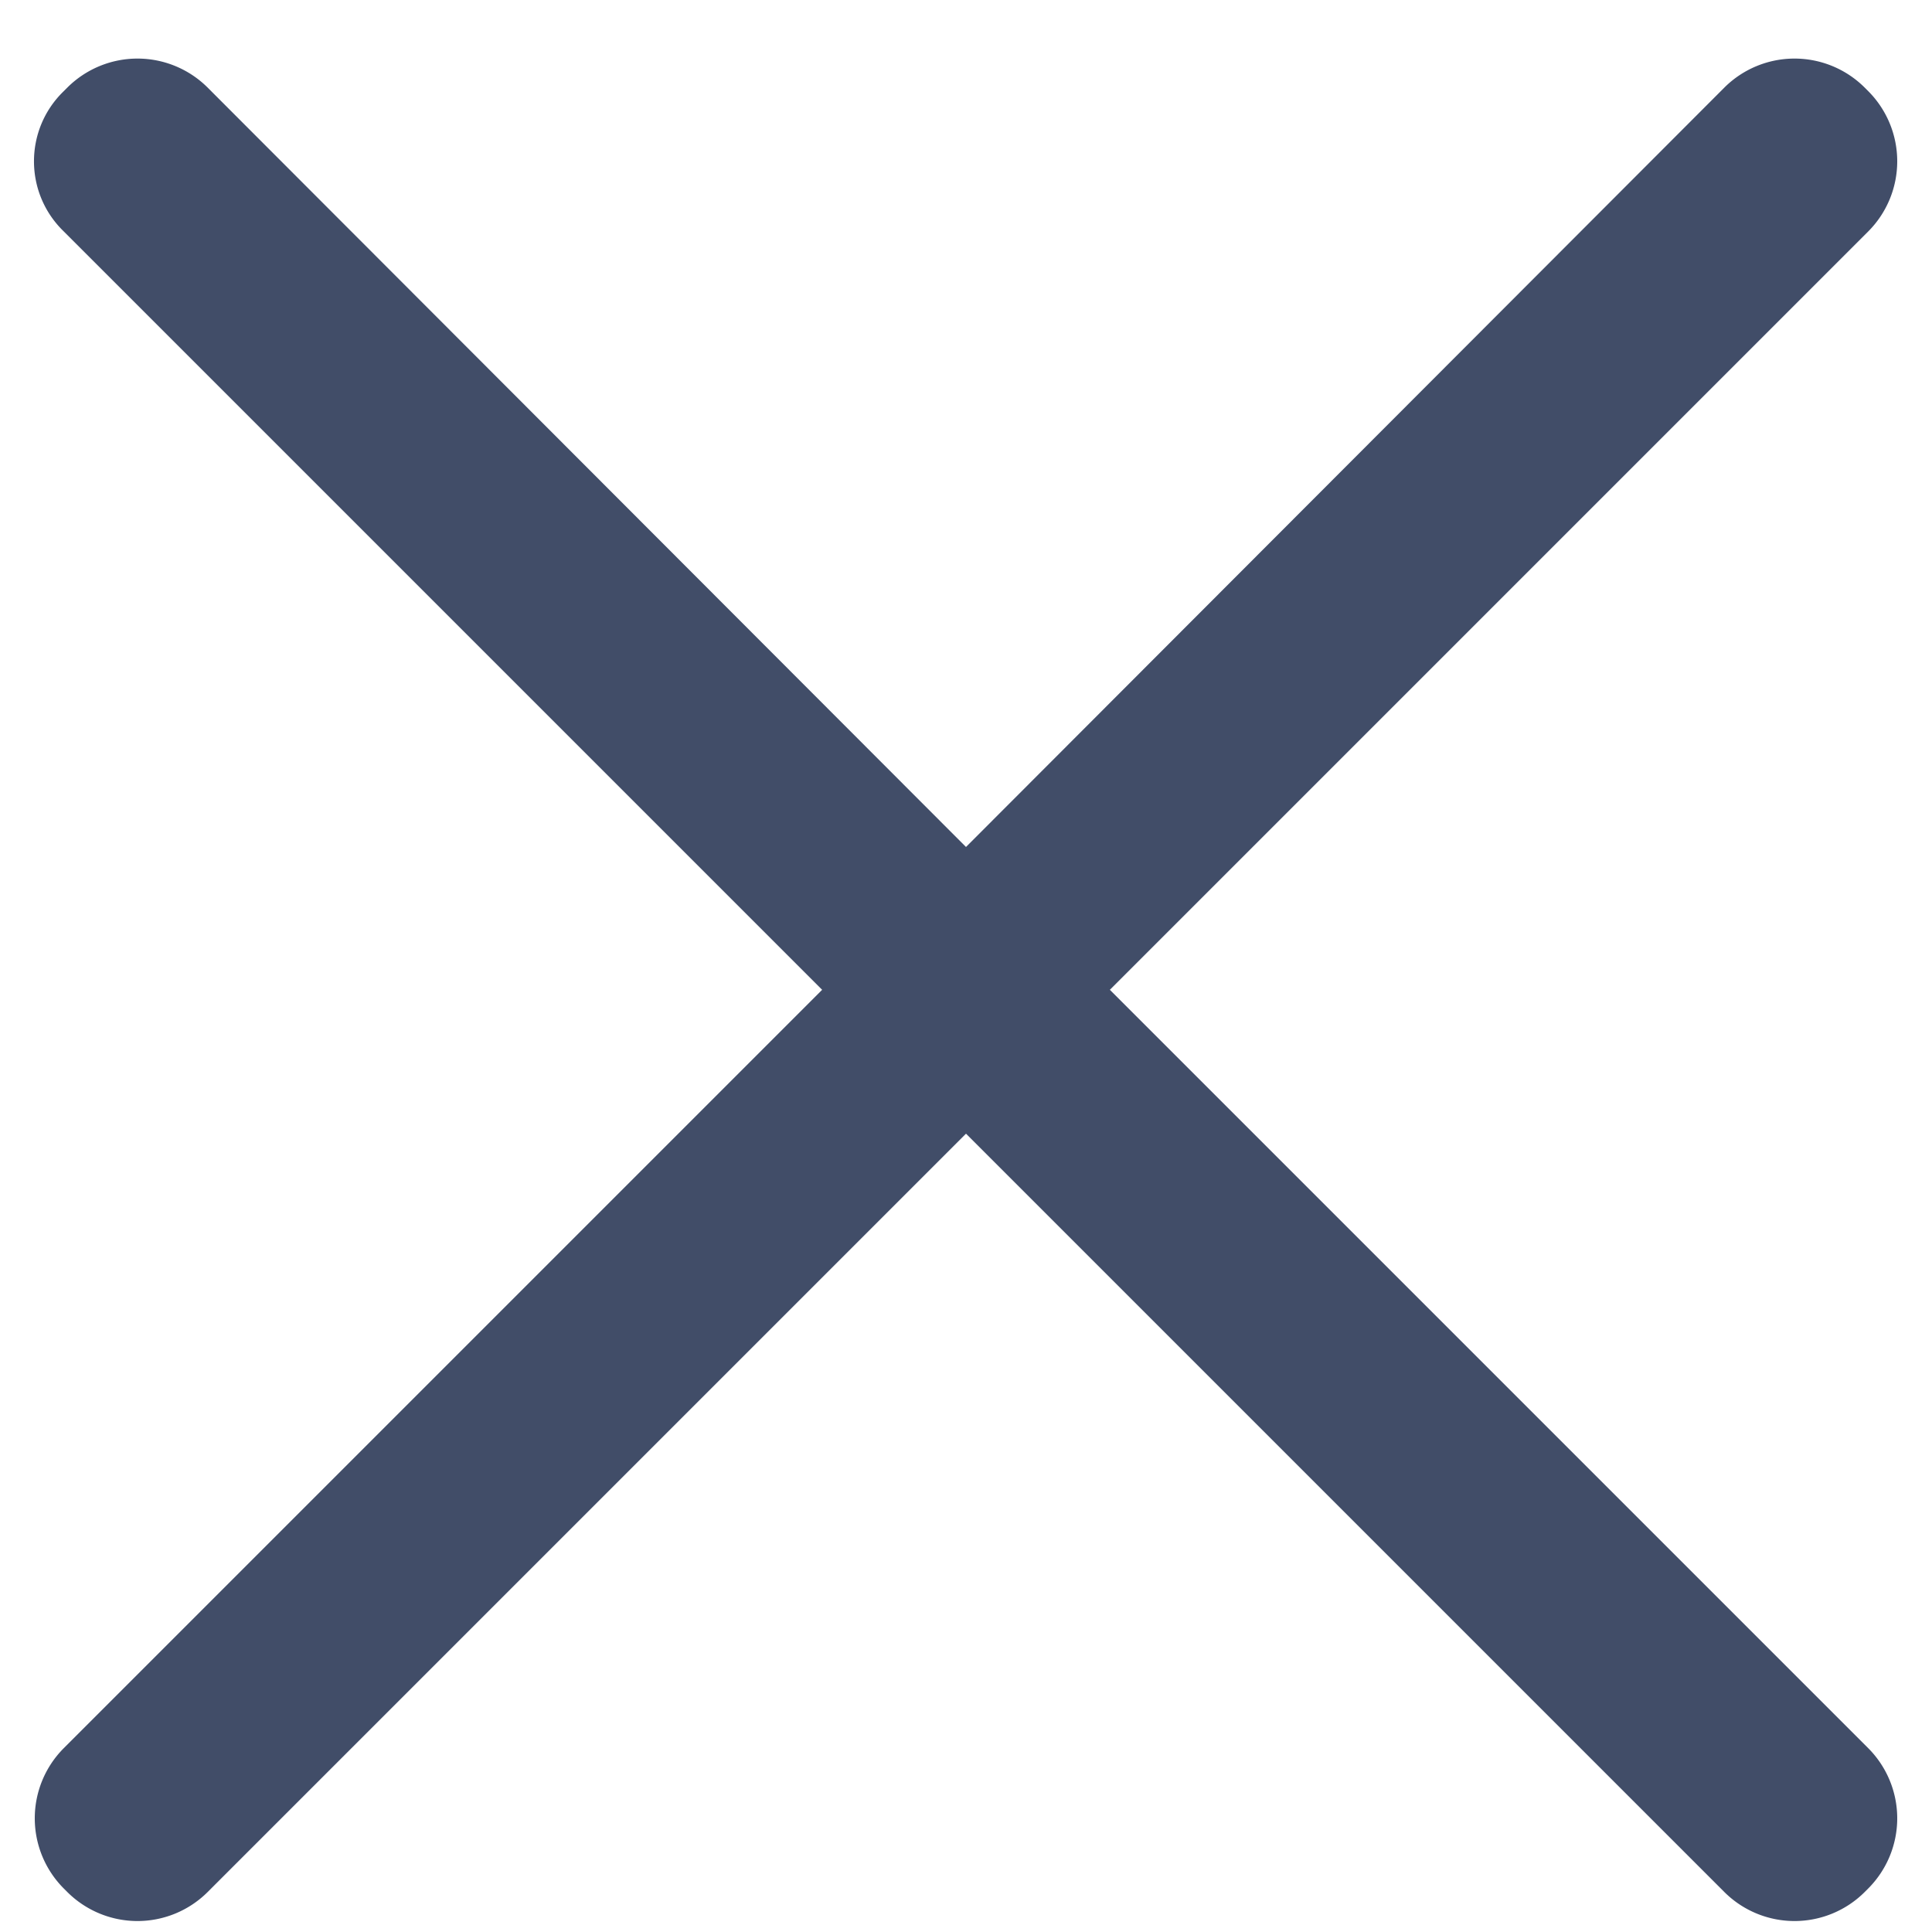 <?xml version="1.0" standalone="no"?><!DOCTYPE svg PUBLIC "-//W3C//DTD SVG 1.1//EN" "http://www.w3.org/Graphics/SVG/1.1/DTD/svg11.dtd"><svg t="1624612253461" class="icon" viewBox="0 0 1024 1024" version="1.1" xmlns="http://www.w3.org/2000/svg" p-id="34826" data-spm-anchor-id="a313x.7781069.0.i47" xmlns:xlink="http://www.w3.org/1999/xlink" width="200" height="200"><defs><style type="text/css"></style></defs><path d="M588.251 524.617L990.354 122.514a52.663 52.663 0 0 0 0-74.057l-2.194-2.194a52.663 52.663 0 0 0-74.057 0L512 448.914 109.897 46.263a52.663 52.663 0 0 0-74.057 0l-2.194 2.194c-20.846 20.297-20.846 53.76 0 74.057l402.103 402.103L33.646 926.72a52.663 52.663 0 0 0 0 74.057l2.194 2.194a52.663 52.663 0 0 0 74.057 0L512 600.869l402.103 402.103a52.663 52.663 0 0 0 74.057 0l2.194-2.194a52.663 52.663 0 0 0 0-74.057L588.251 524.617z" p-id="34827" fill="#414D68"></path></svg>